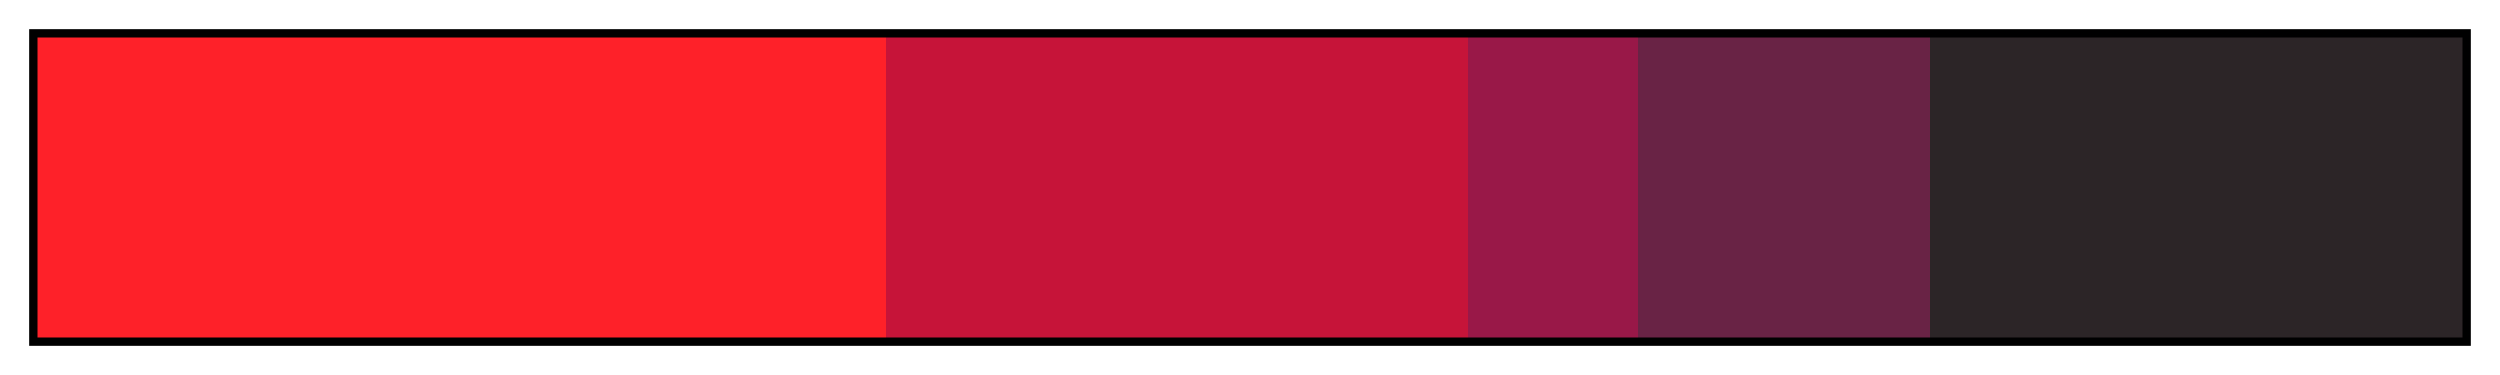 <svg height="45" viewBox="0 0 300 45" width="300" xmlns="http://www.w3.org/2000/svg" xmlns:xlink="http://www.w3.org/1999/xlink"><linearGradient id="a" gradientUnits="objectBoundingBox" spreadMethod="pad" x1="0%" x2="100%" y1="0%" y2="0%"><stop offset="0" stop-color="#fe2129"/><stop offset=".35" stop-color="#fe2129"/><stop offset=".35" stop-color="#c61439"/><stop offset=".59" stop-color="#c61439"/><stop offset=".59" stop-color="#991848"/><stop offset=".66" stop-color="#991848"/><stop offset=".66" stop-color="#692345"/><stop offset=".78" stop-color="#692345"/><stop offset=".78" stop-color="#2c2527"/><stop offset="1" stop-color="#2c2527"/></linearGradient><path d="m4 4h292v37h-292z" fill="url(#a)" stroke="#000"/></svg>